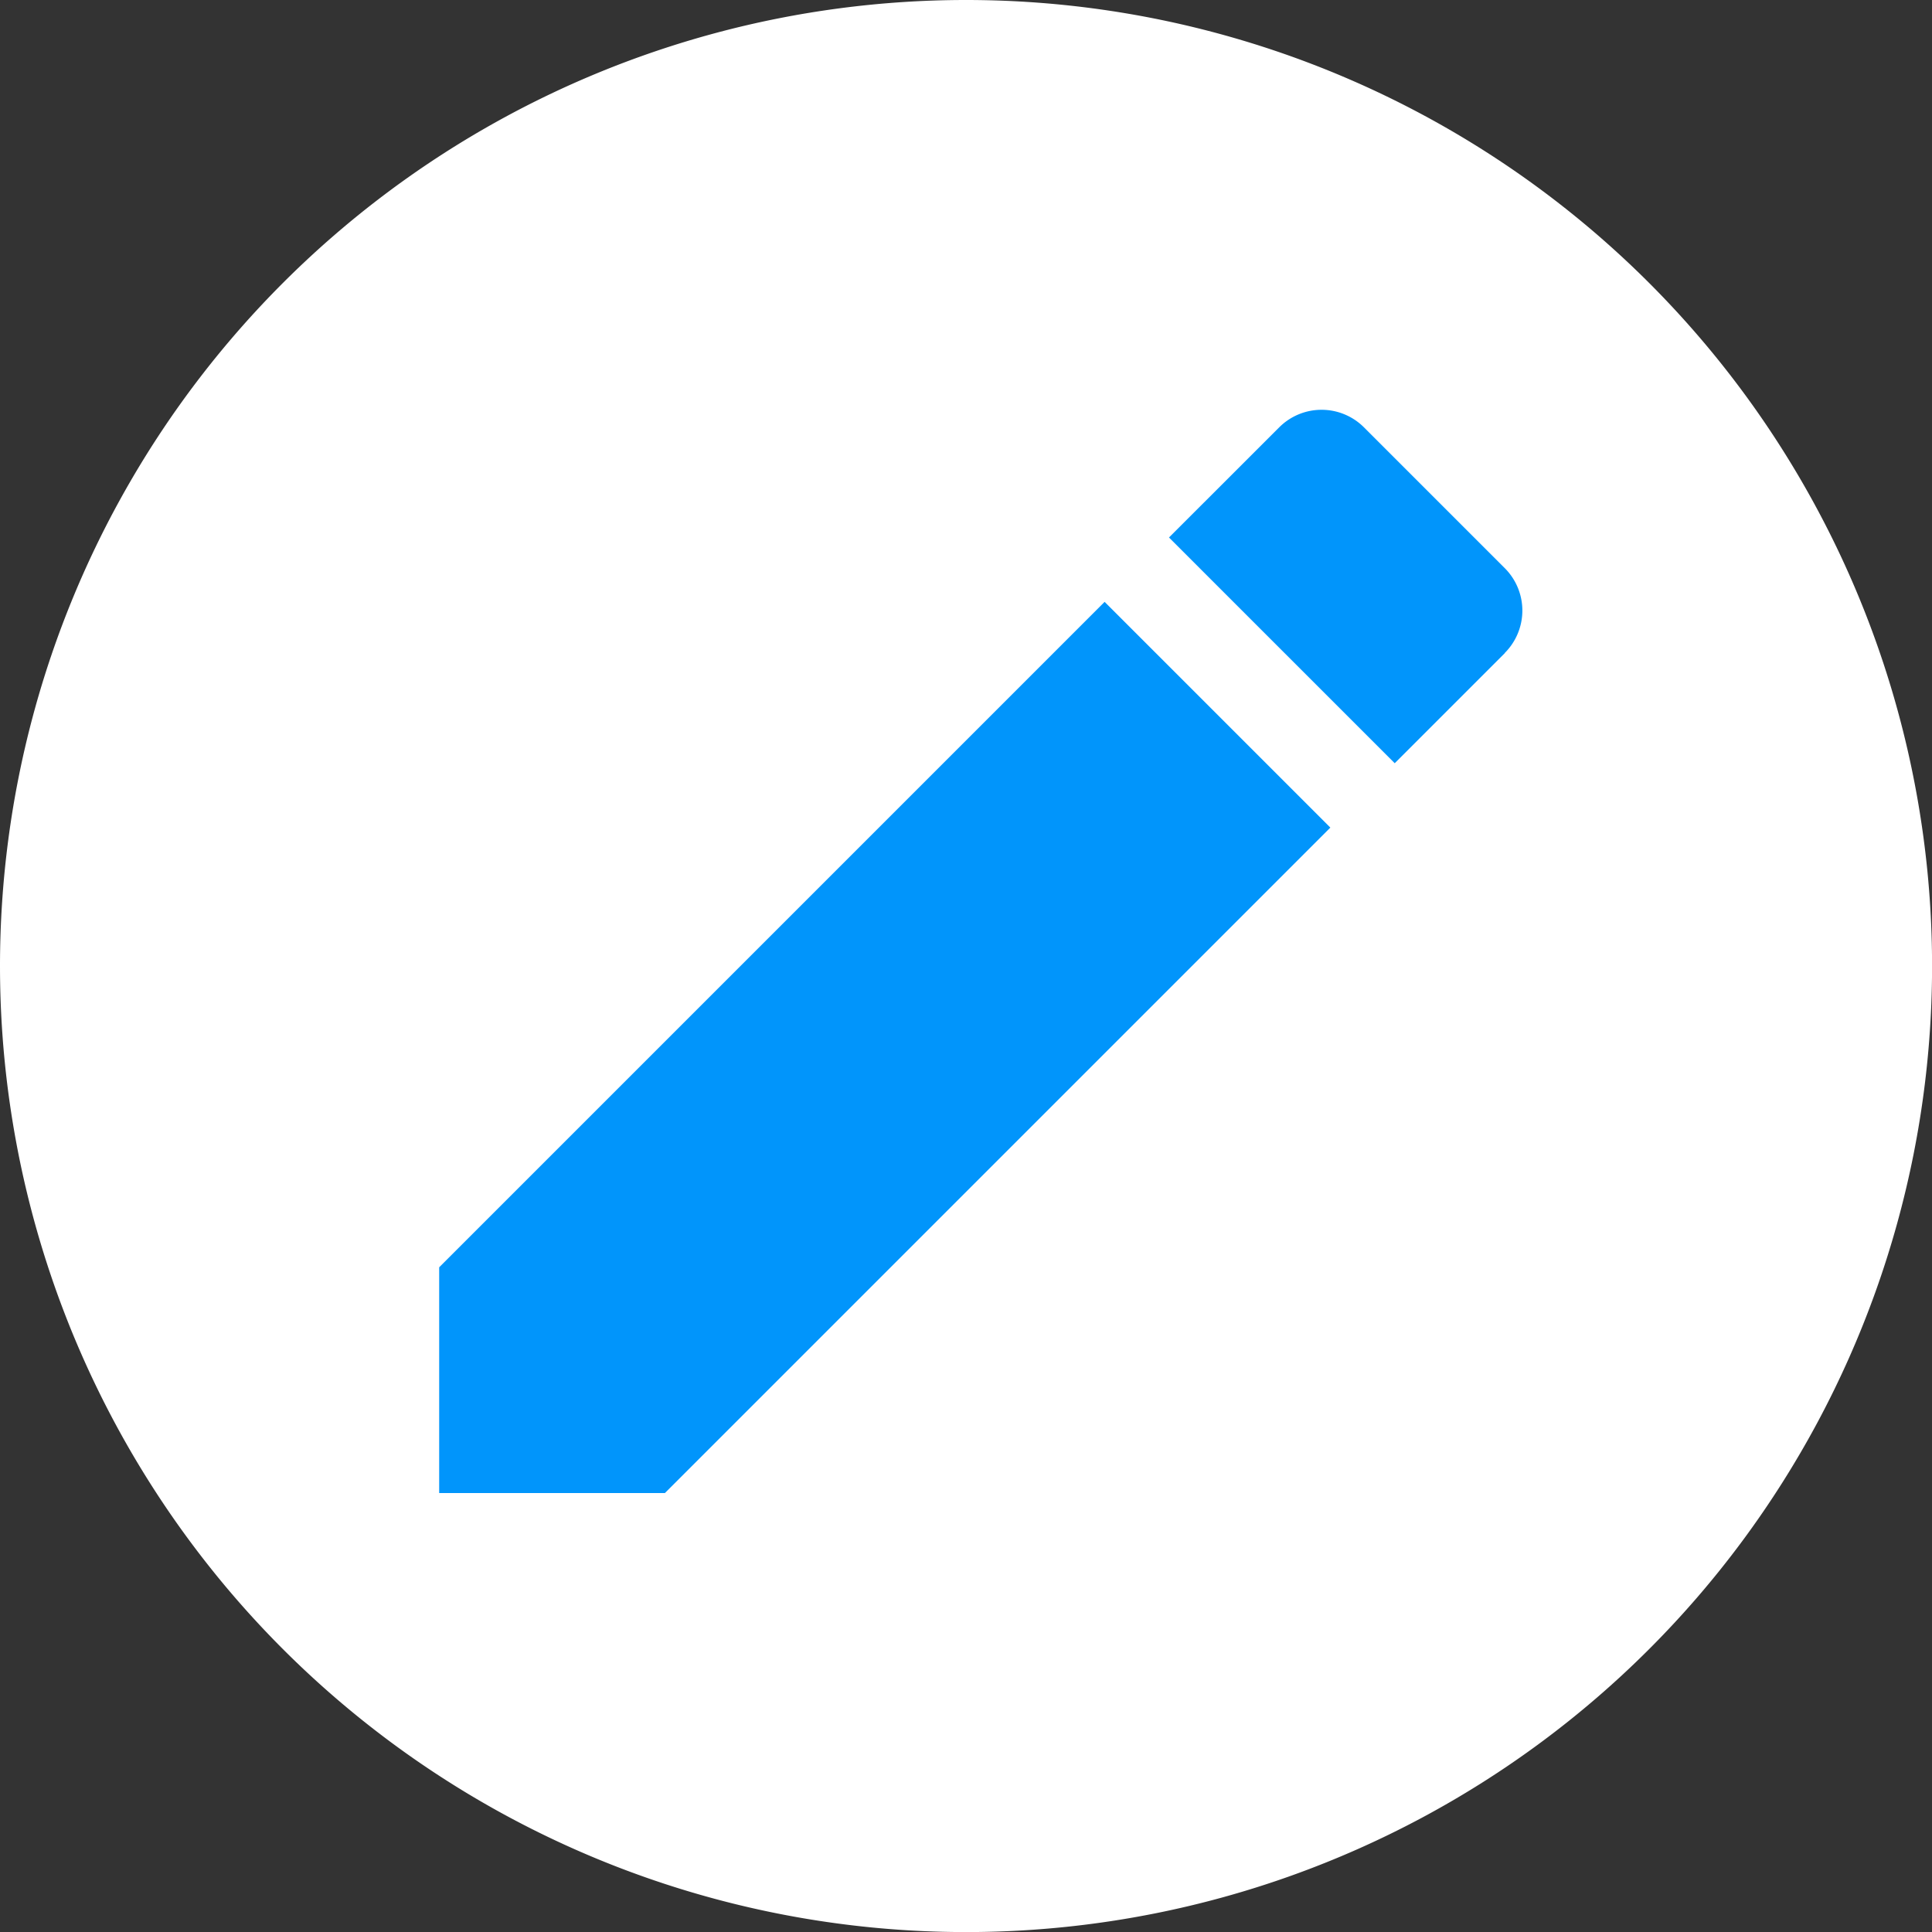 <svg id="Grupo_5492" data-name="Grupo 5492" xmlns="http://www.w3.org/2000/svg" width="26.531" height="26.531" viewBox="0 0 26.531 26.531">
  <rect x="0" y="0" width="26.531" height="26.531" fill="#333333" stroke="none"/>
  <path id="Trazado_2329" data-name="Trazado 2329" d="M13.266,0A13.266,13.266,0,1,1,0,13.266,13.266,13.266,0,0,1,13.266,0Z" fill="#fff"/>
  <path id="Icon_material-edit" data-name="Icon material-edit" d="M4.5,16.272v3.1H7.6l9.138-9.138-3.1-3.1ZM19.133,7.836a.823.823,0,0,0,0-1.165L17.2,4.738a.823.823,0,0,0-1.165,0L14.522,6.25l3.1,3.1,1.512-1.512Z" transform="translate(1.531 1.131)" fill="#0195fb"/>
</svg>
